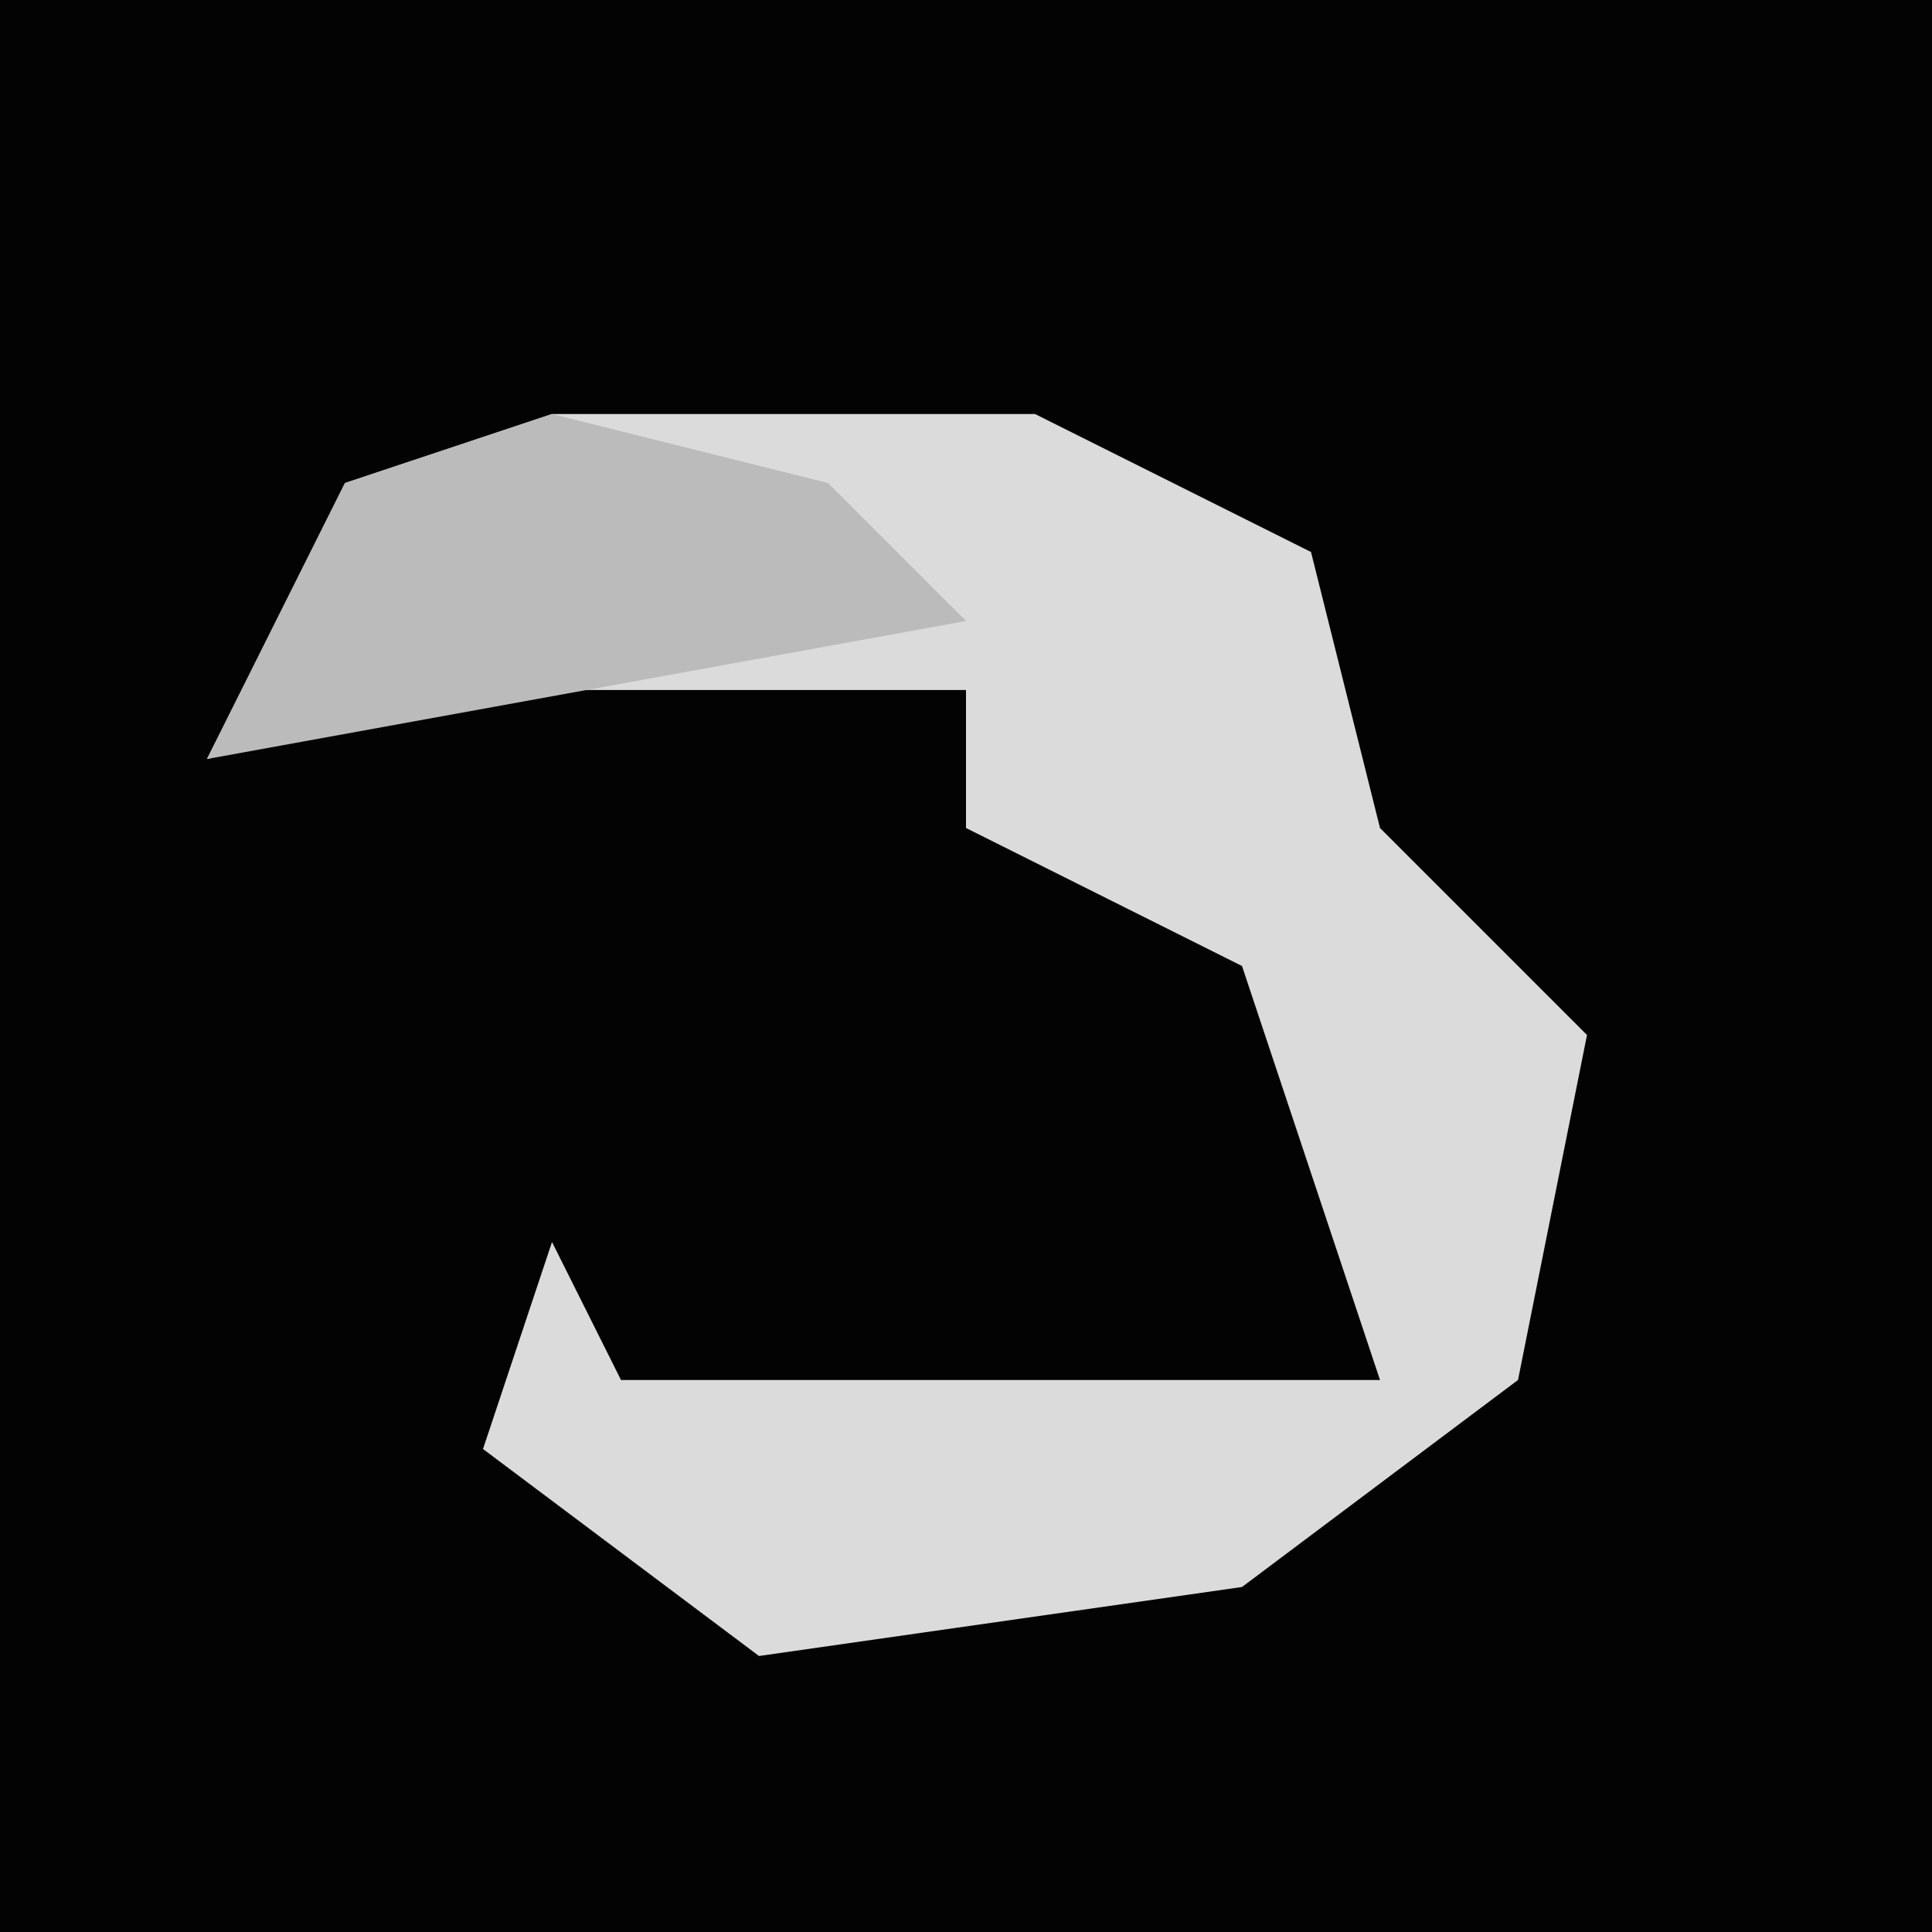 <?xml version="1.0" encoding="UTF-8"?>
<svg version="1.1" xmlns="http://www.w3.org/2000/svg" width="28" height="28">
<path d="M0,0 L28,0 L28,28 L0,28 Z " fill="#030303" transform="translate(0,0)"/>
<path d="M0,0 L7,0 L11,2 L12,6 L15,9 L14,14 L10,17 L3,18 L-1,15 L0,12 L1,14 L12,14 L10,8 L6,6 L6,4 L-1,4 L-5,5 L-3,1 Z " fill="#DBDBDB" transform="translate(8,6)"/>
<path d="M0,0 L4,1 L6,3 L-5,5 L-3,1 Z " fill="#BBBBBB" transform="translate(8,6)"/>
</svg>
